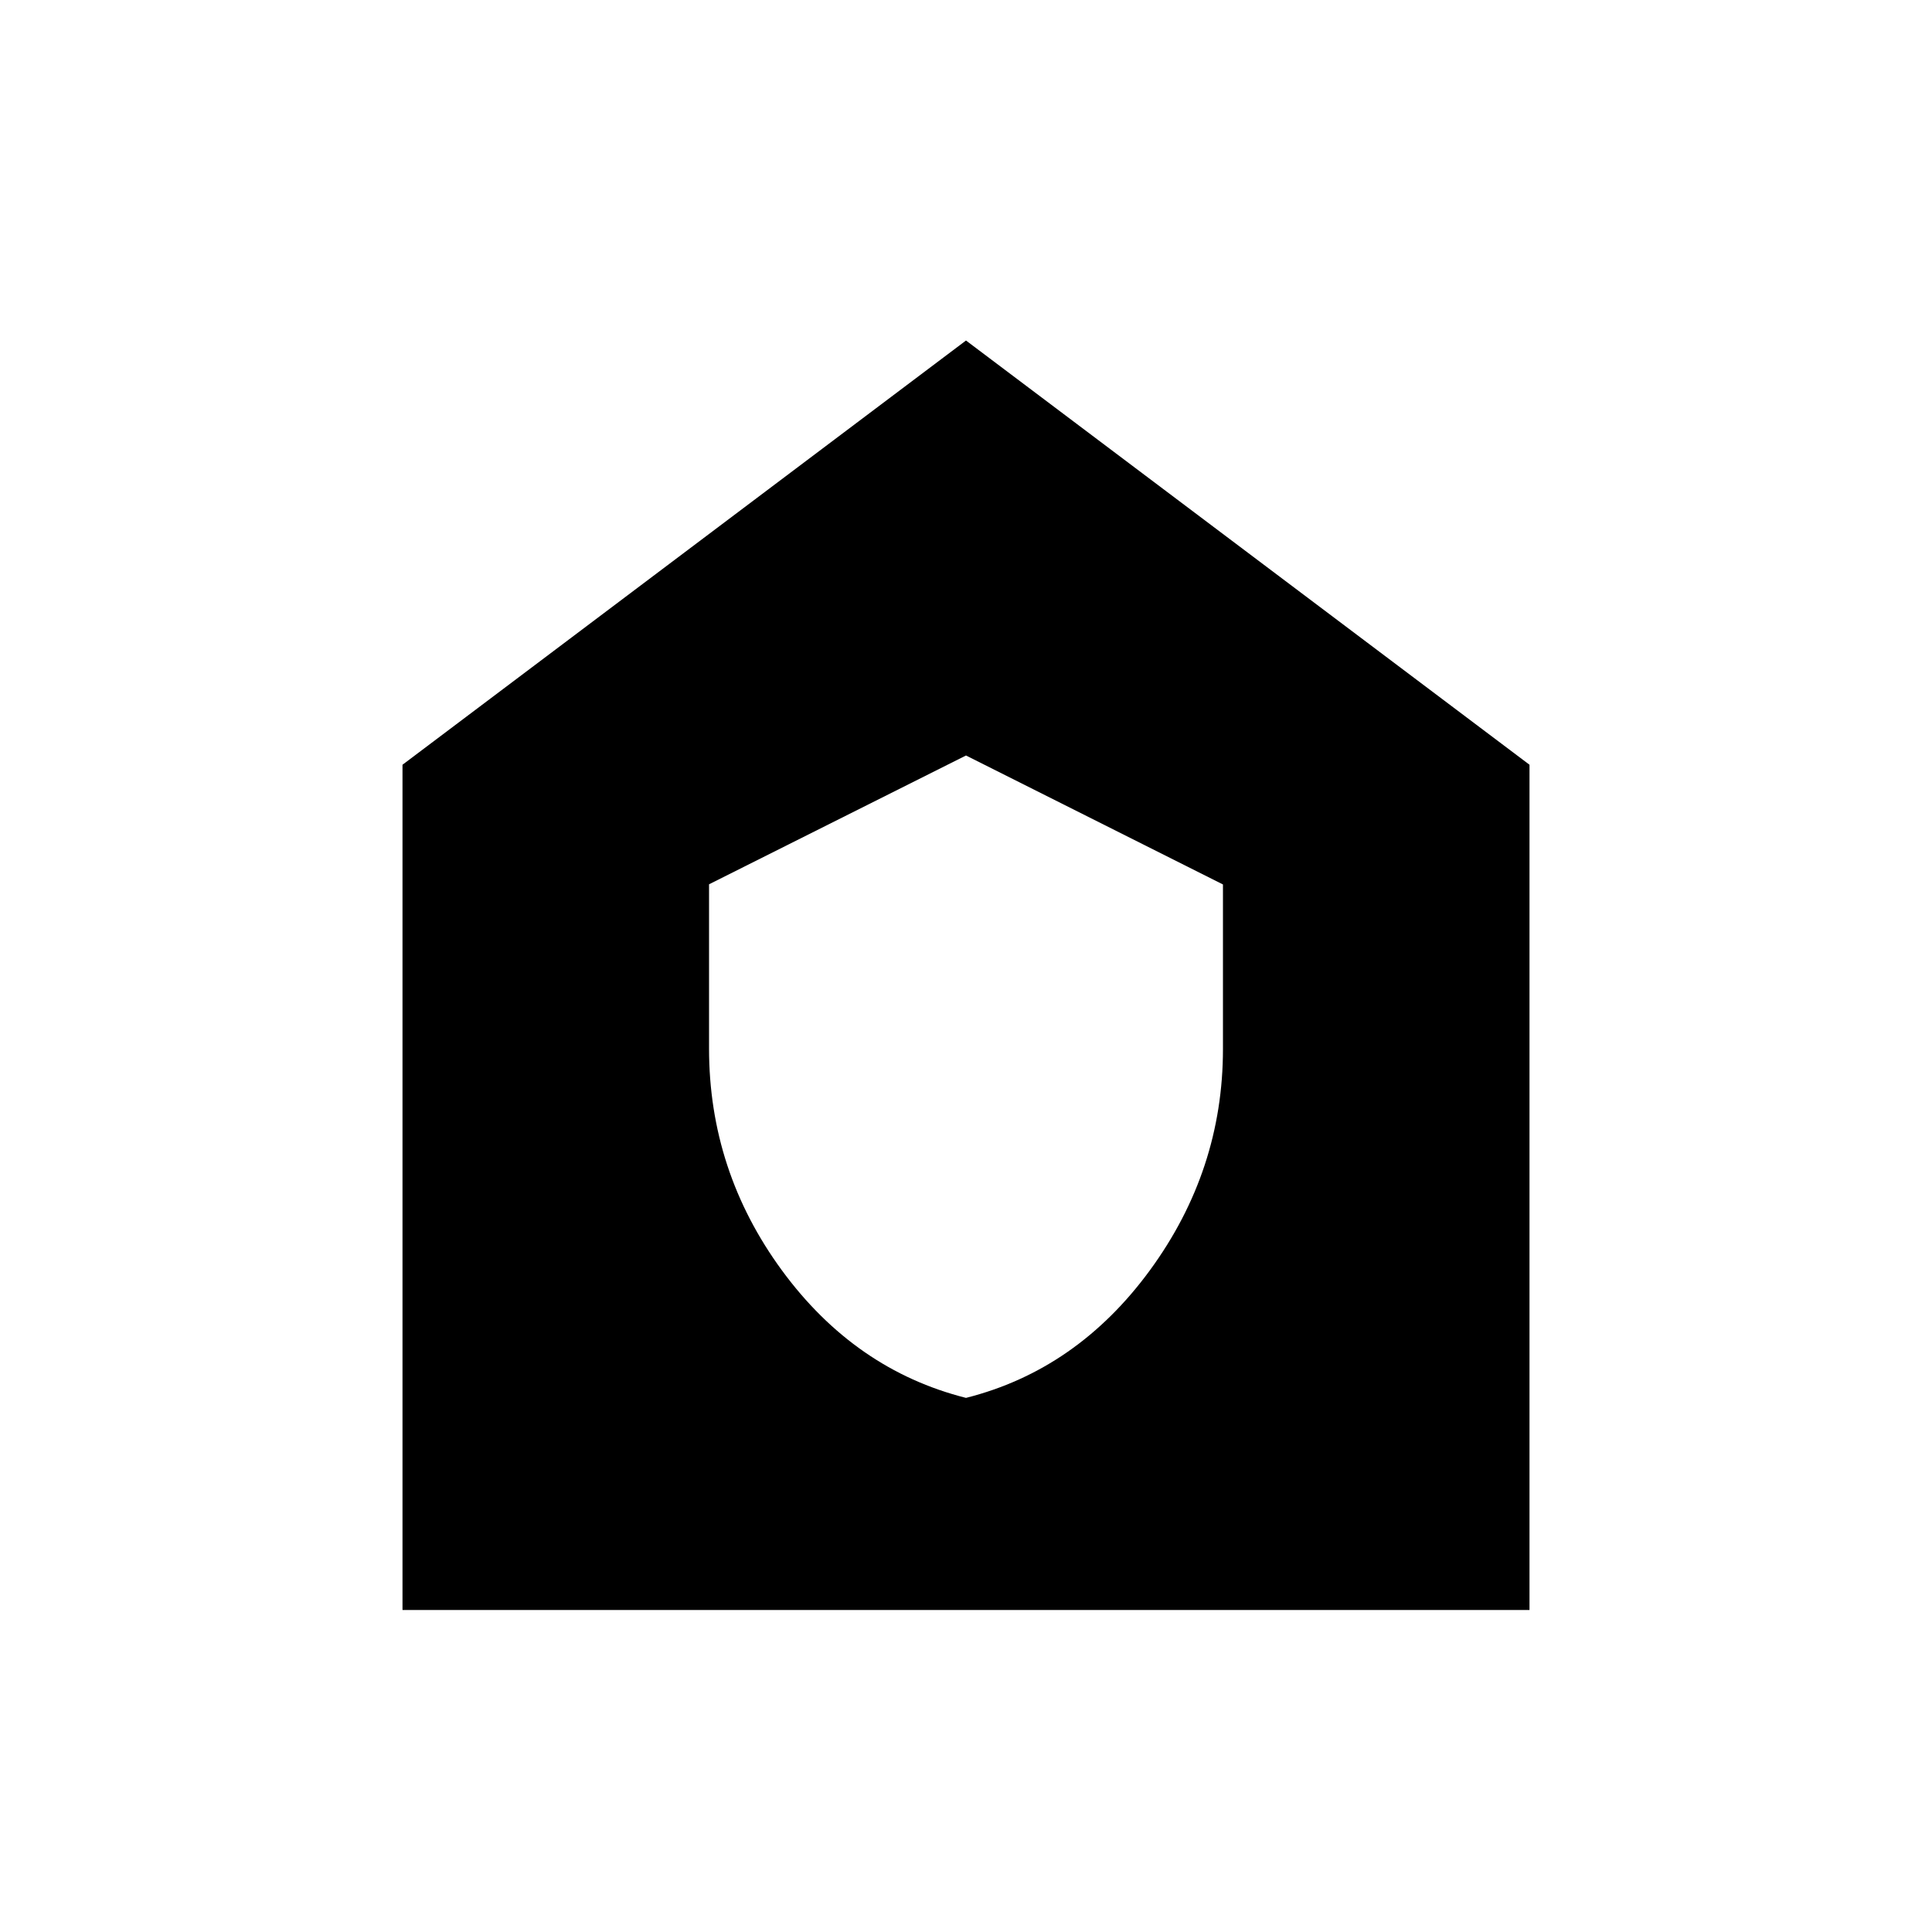 <svg xmlns="http://www.w3.org/2000/svg" width="1em" height="1em" viewBox="0 0 24 24"><path fill="currentColor" d="M12 17.365q1.379-.348 2.286-1.587q.906-1.24.906-2.747v-2.044L12 9.385l-3.192 1.6v2.04q0 1.521.906 2.757q.907 1.235 2.286 1.583M5 20V9.5l7-5.27l7 5.27V20z"/></svg>